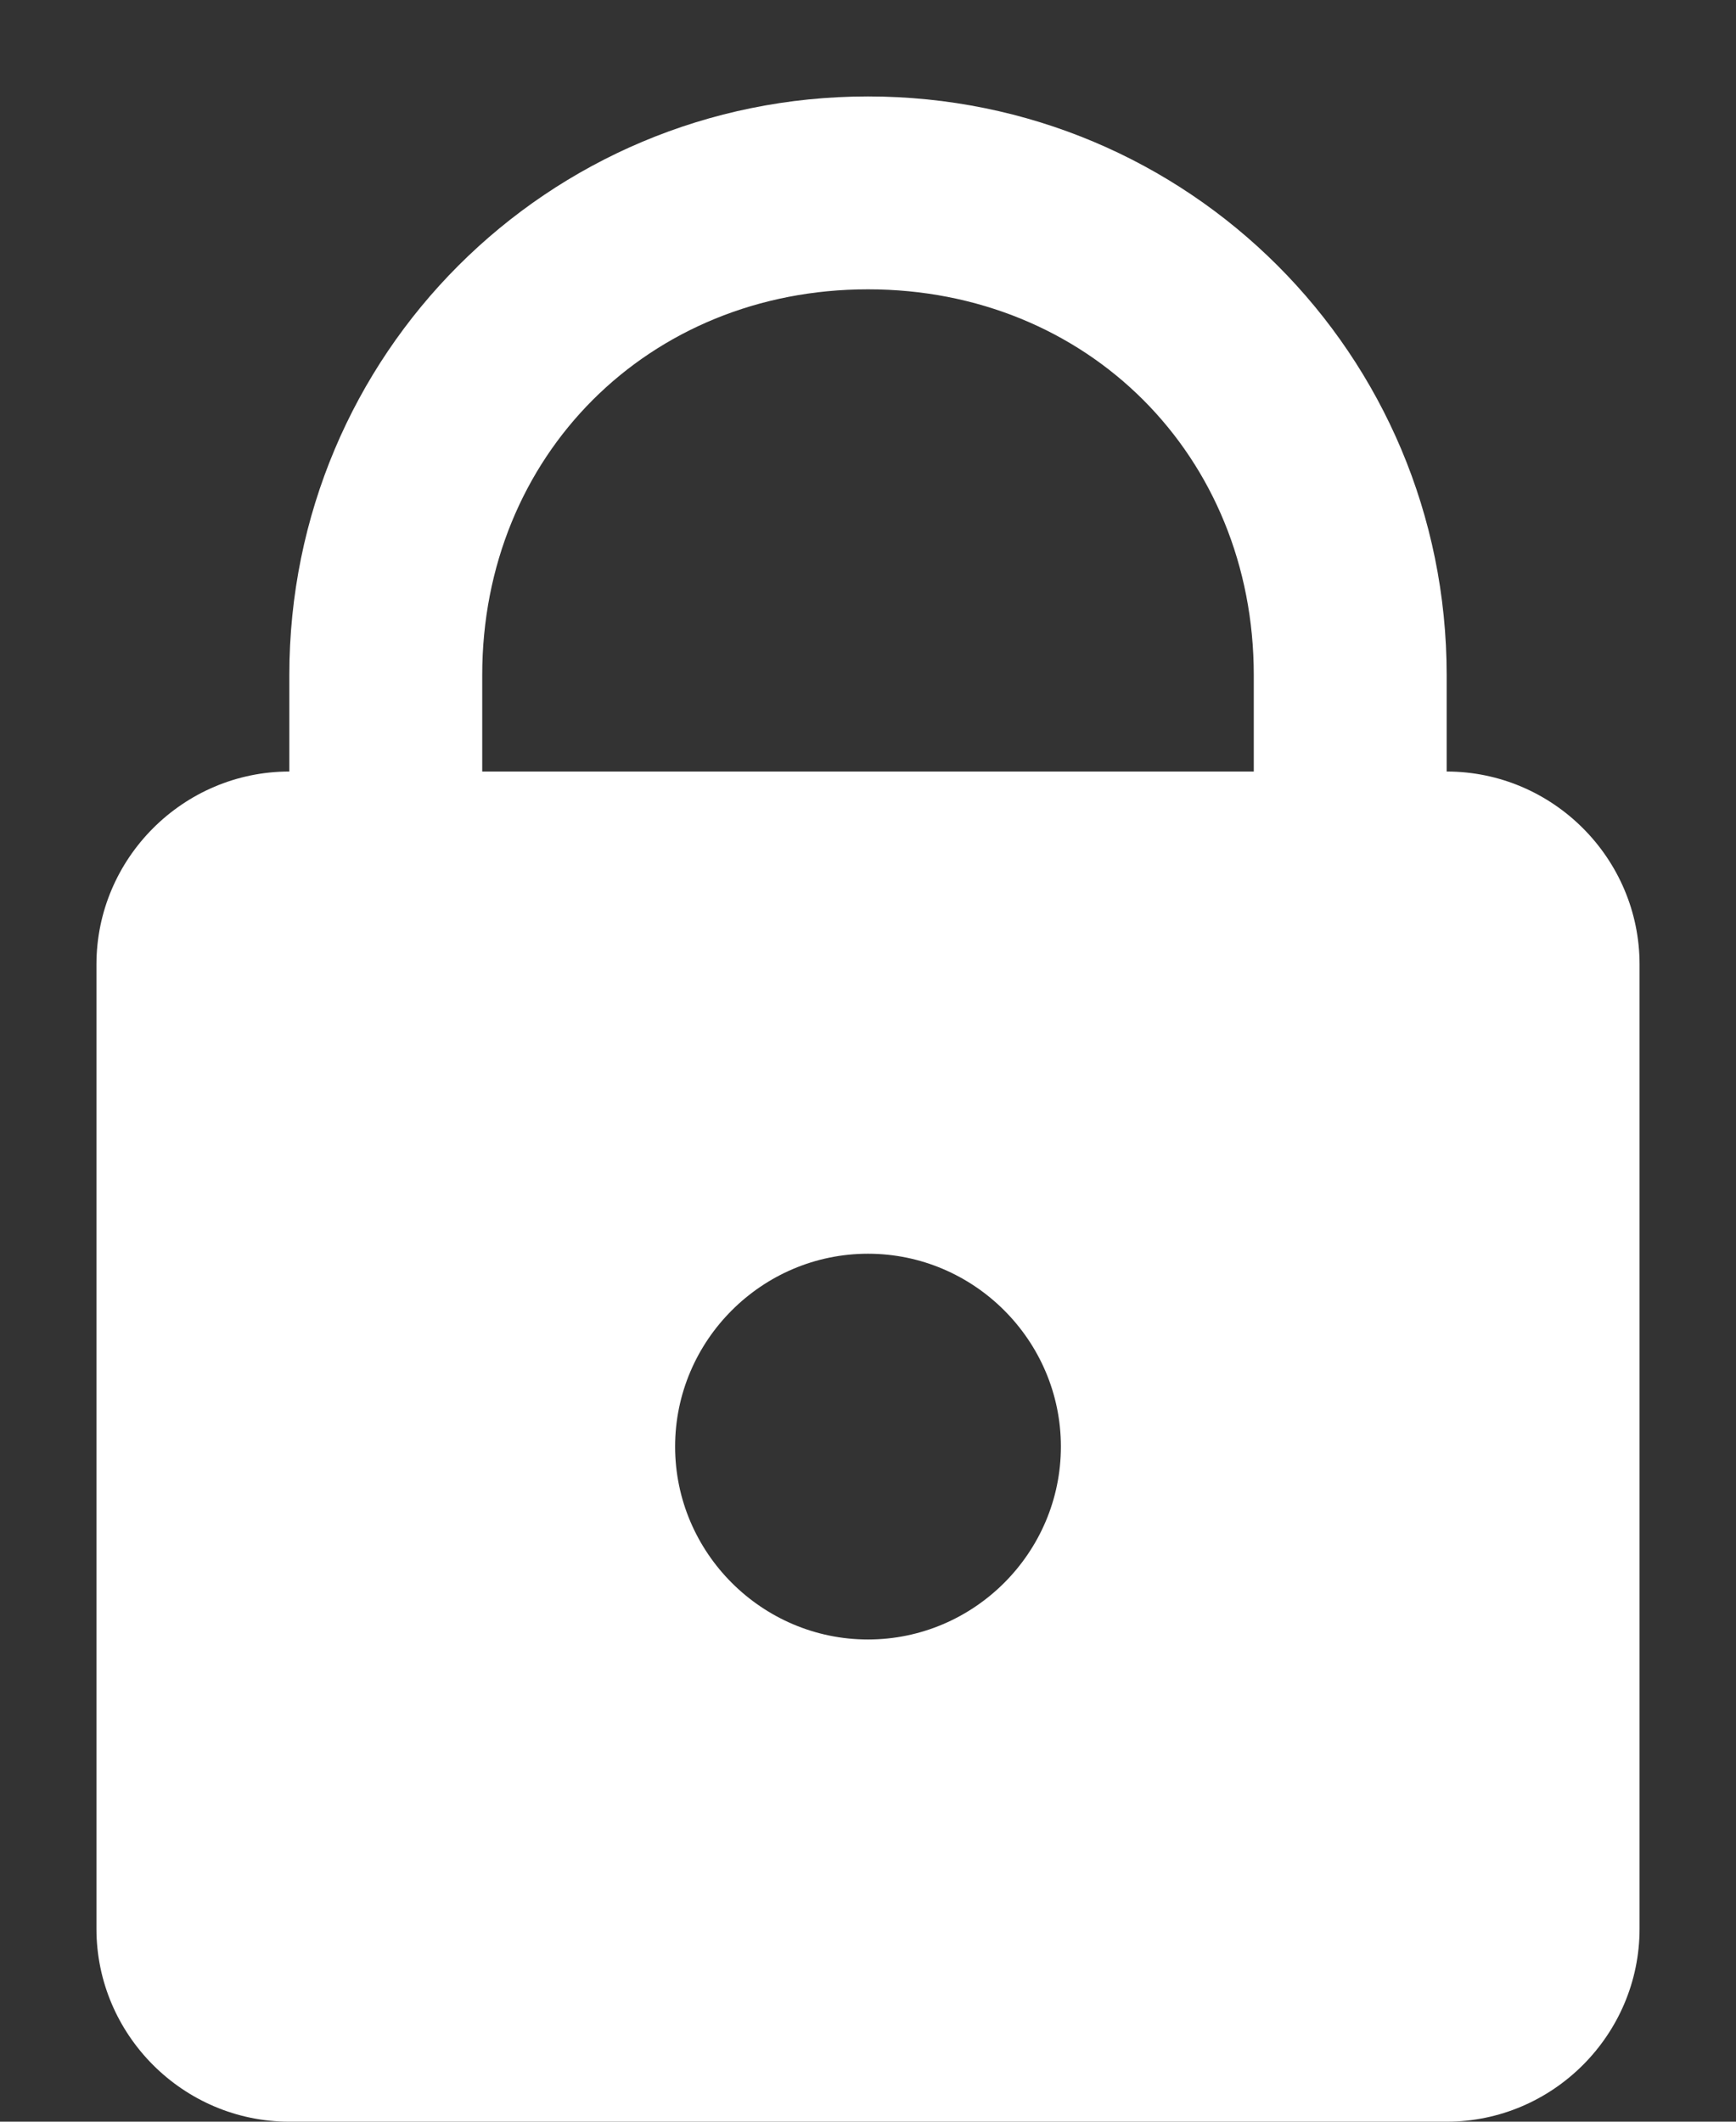 <svg width="9" height="11" viewBox="0 0 9 11" fill="none" xmlns="http://www.w3.org/2000/svg">
<rect x="0" y="0" width="9" height="11" fill="#333333" stroke="none"/>
<path d="M4.5 0.5C2.838 0.5 1.5 1.838 1.5 3.5V4C0.95 4 0.5 4.45 0.5 5V10C0.5 10.55 0.95 11 1.5 11H7.5C8.05 11 8.5 10.55 8.5 10V5C8.5 4.45 8.05 4 7.5 4V3.5C7.5 1.838 6.162 0.5 4.5 0.5ZM4.5 1.5C5.638 1.5 6.5 2.362 6.5 3.5V4H2.5V3.5C2.5 2.362 3.362 1.5 4.5 1.5ZM4.5 6.5C5.05 6.5 5.5 6.95 5.5 7.5C5.5 8.05 5.05 8.5 4.5 8.5C3.95 8.5 3.5 8.05 3.5 7.5C3.5 6.95 3.95 6.5 4.5 6.5Z" fill="white"/>
</svg>
